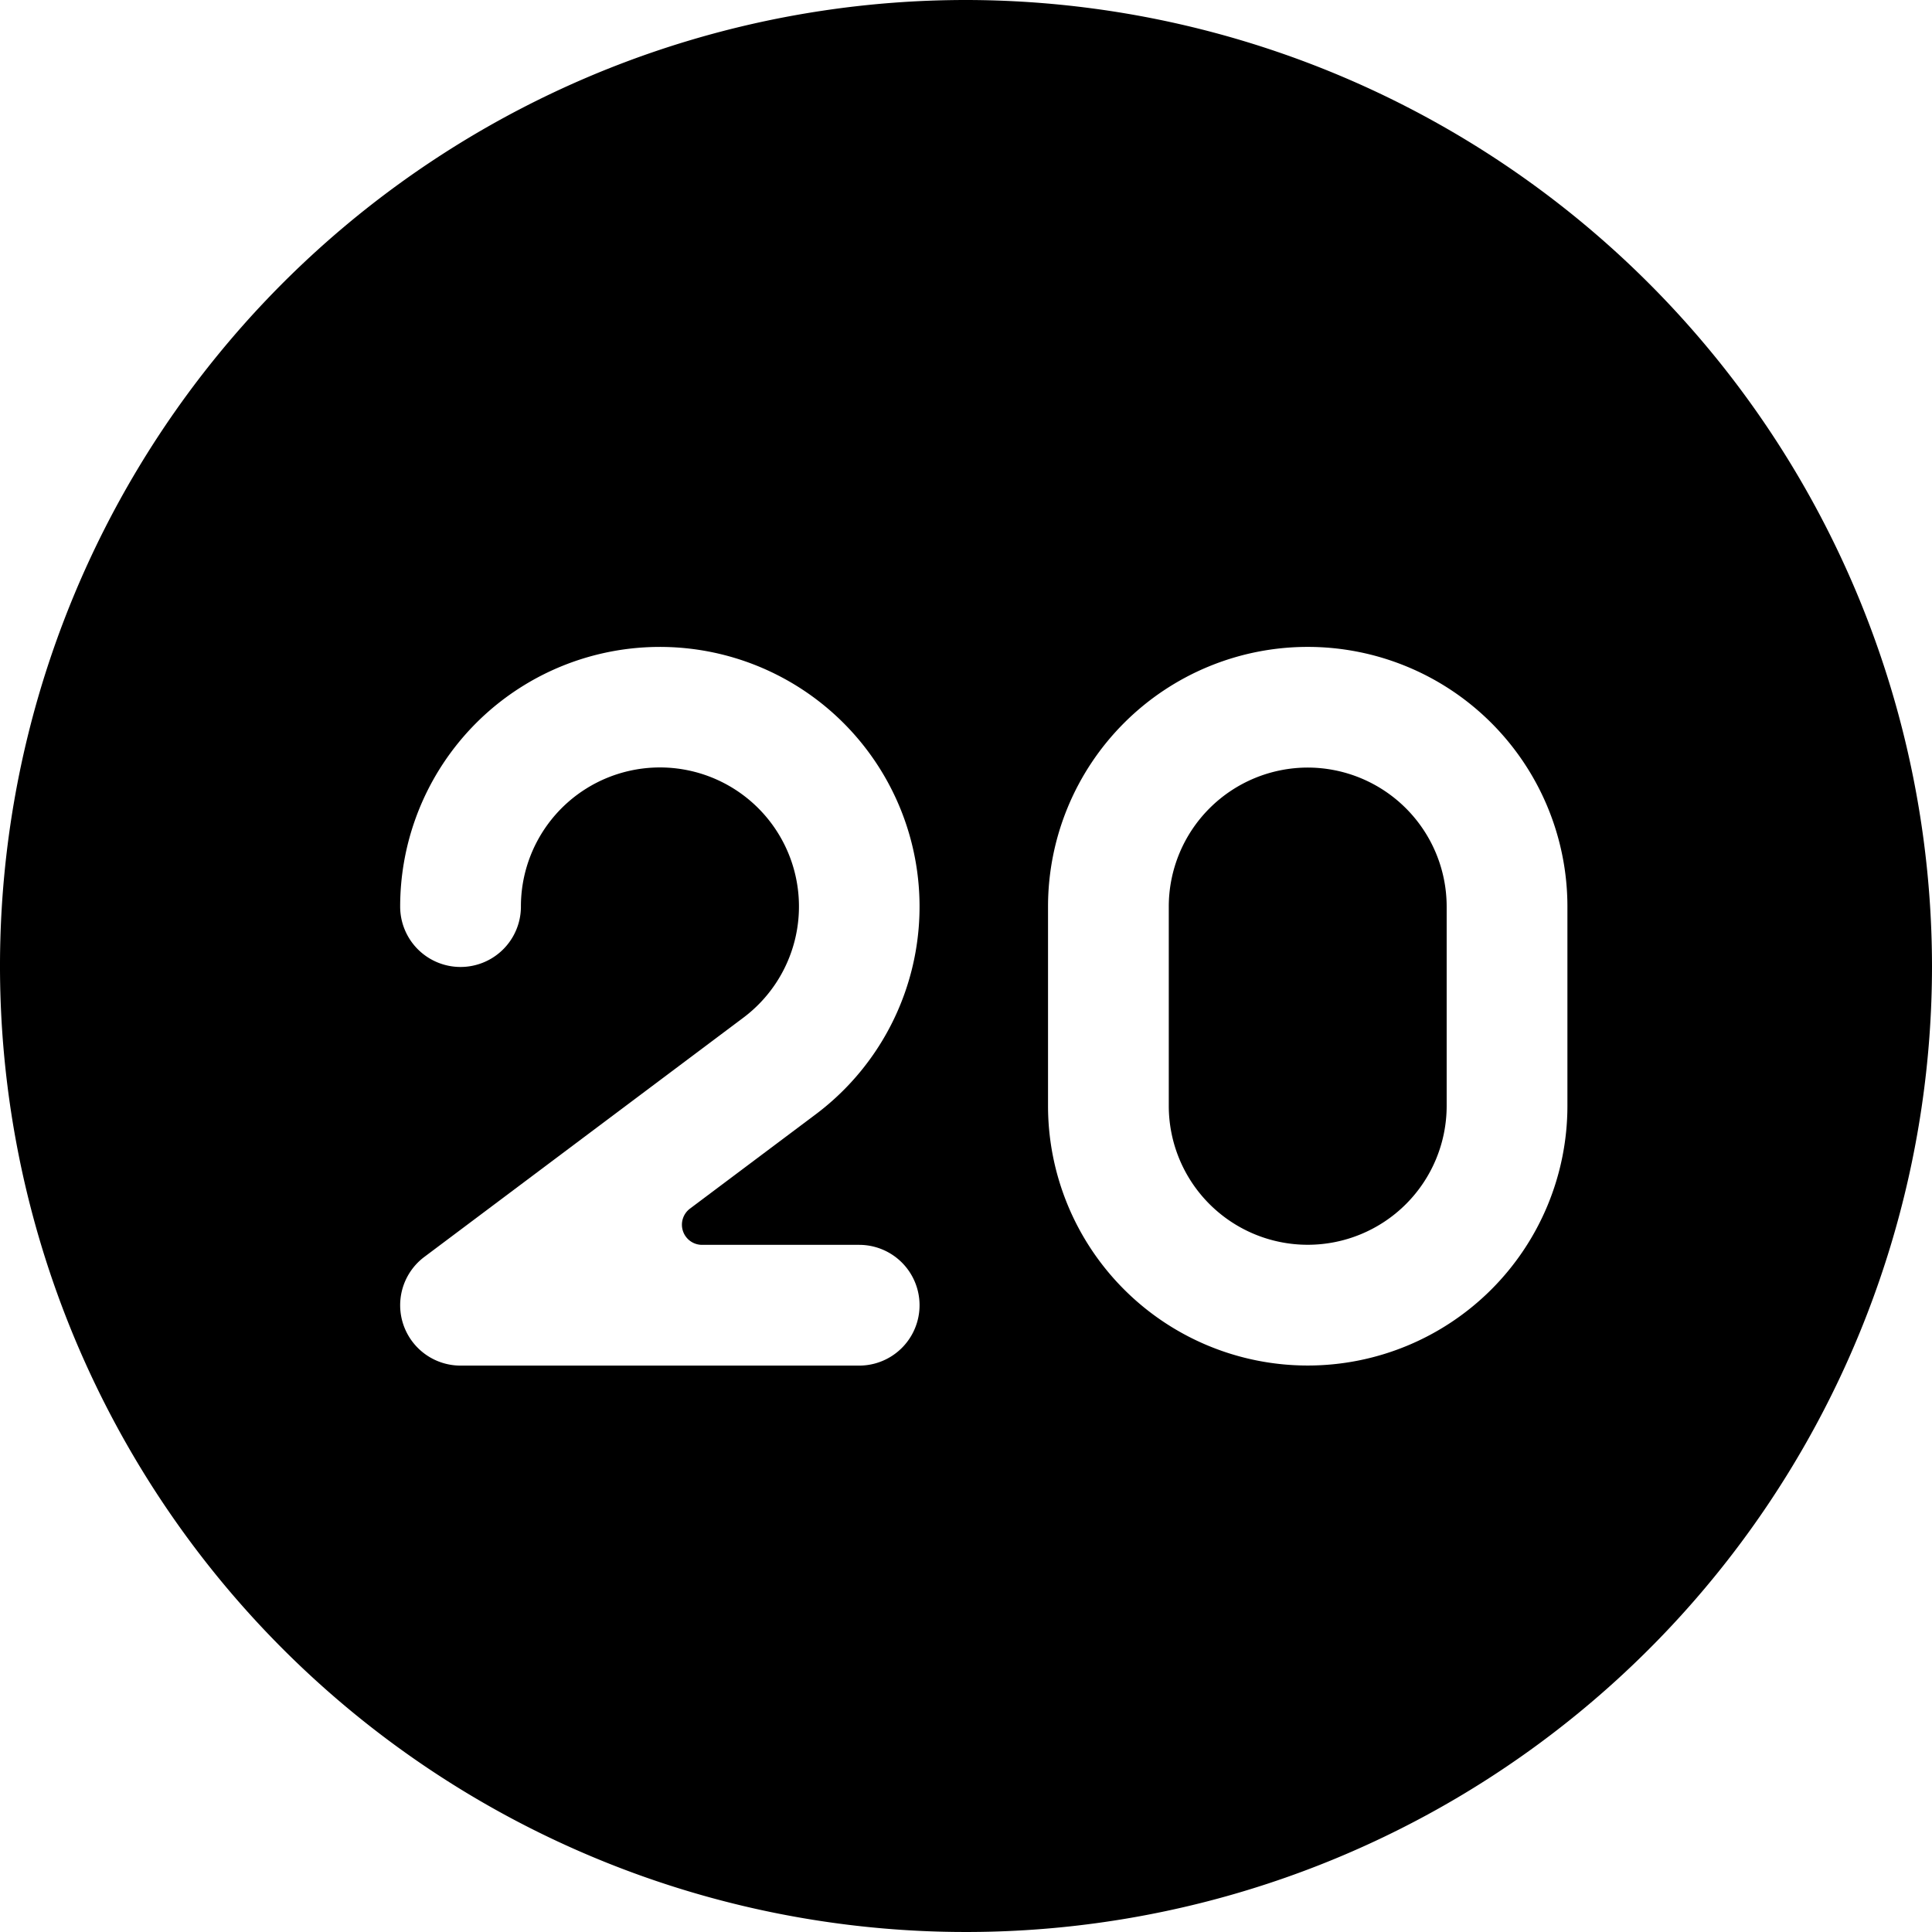 <svg xmlns="http://www.w3.org/2000/svg" viewBox="0 0 24 24"><title>road-sign-speed-limit-20</title><path d="M16.245,9.535a1.728,1.728,0,0,0-1.726,1.727v2.475a1.726,1.726,0,1,0,3.452,0V11.262A1.728,1.728,0,0,0,16.245,9.535Z"/><path d="M12,0A12,12,0,1,0,24,12,12.013,12.013,0,0,0,12,0ZM8.484,15.293a.25.25,0,0,0,.237.171h1.952a.75.75,0,0,1,0,1.5H5.721a.75.75,0,0,1-.45-1.35l3.962-2.971a1.727,1.727,0,1,0-2.762-1.381.75.75,0,0,1-1.5,0,3.226,3.226,0,1,1,5.163,2.58L8.571,15.014A.25.25,0,0,0,8.484,15.293Zm10.987-1.556a3.226,3.226,0,1,1-6.452,0V11.262a3.226,3.226,0,1,1,6.452,0Z"/></svg>